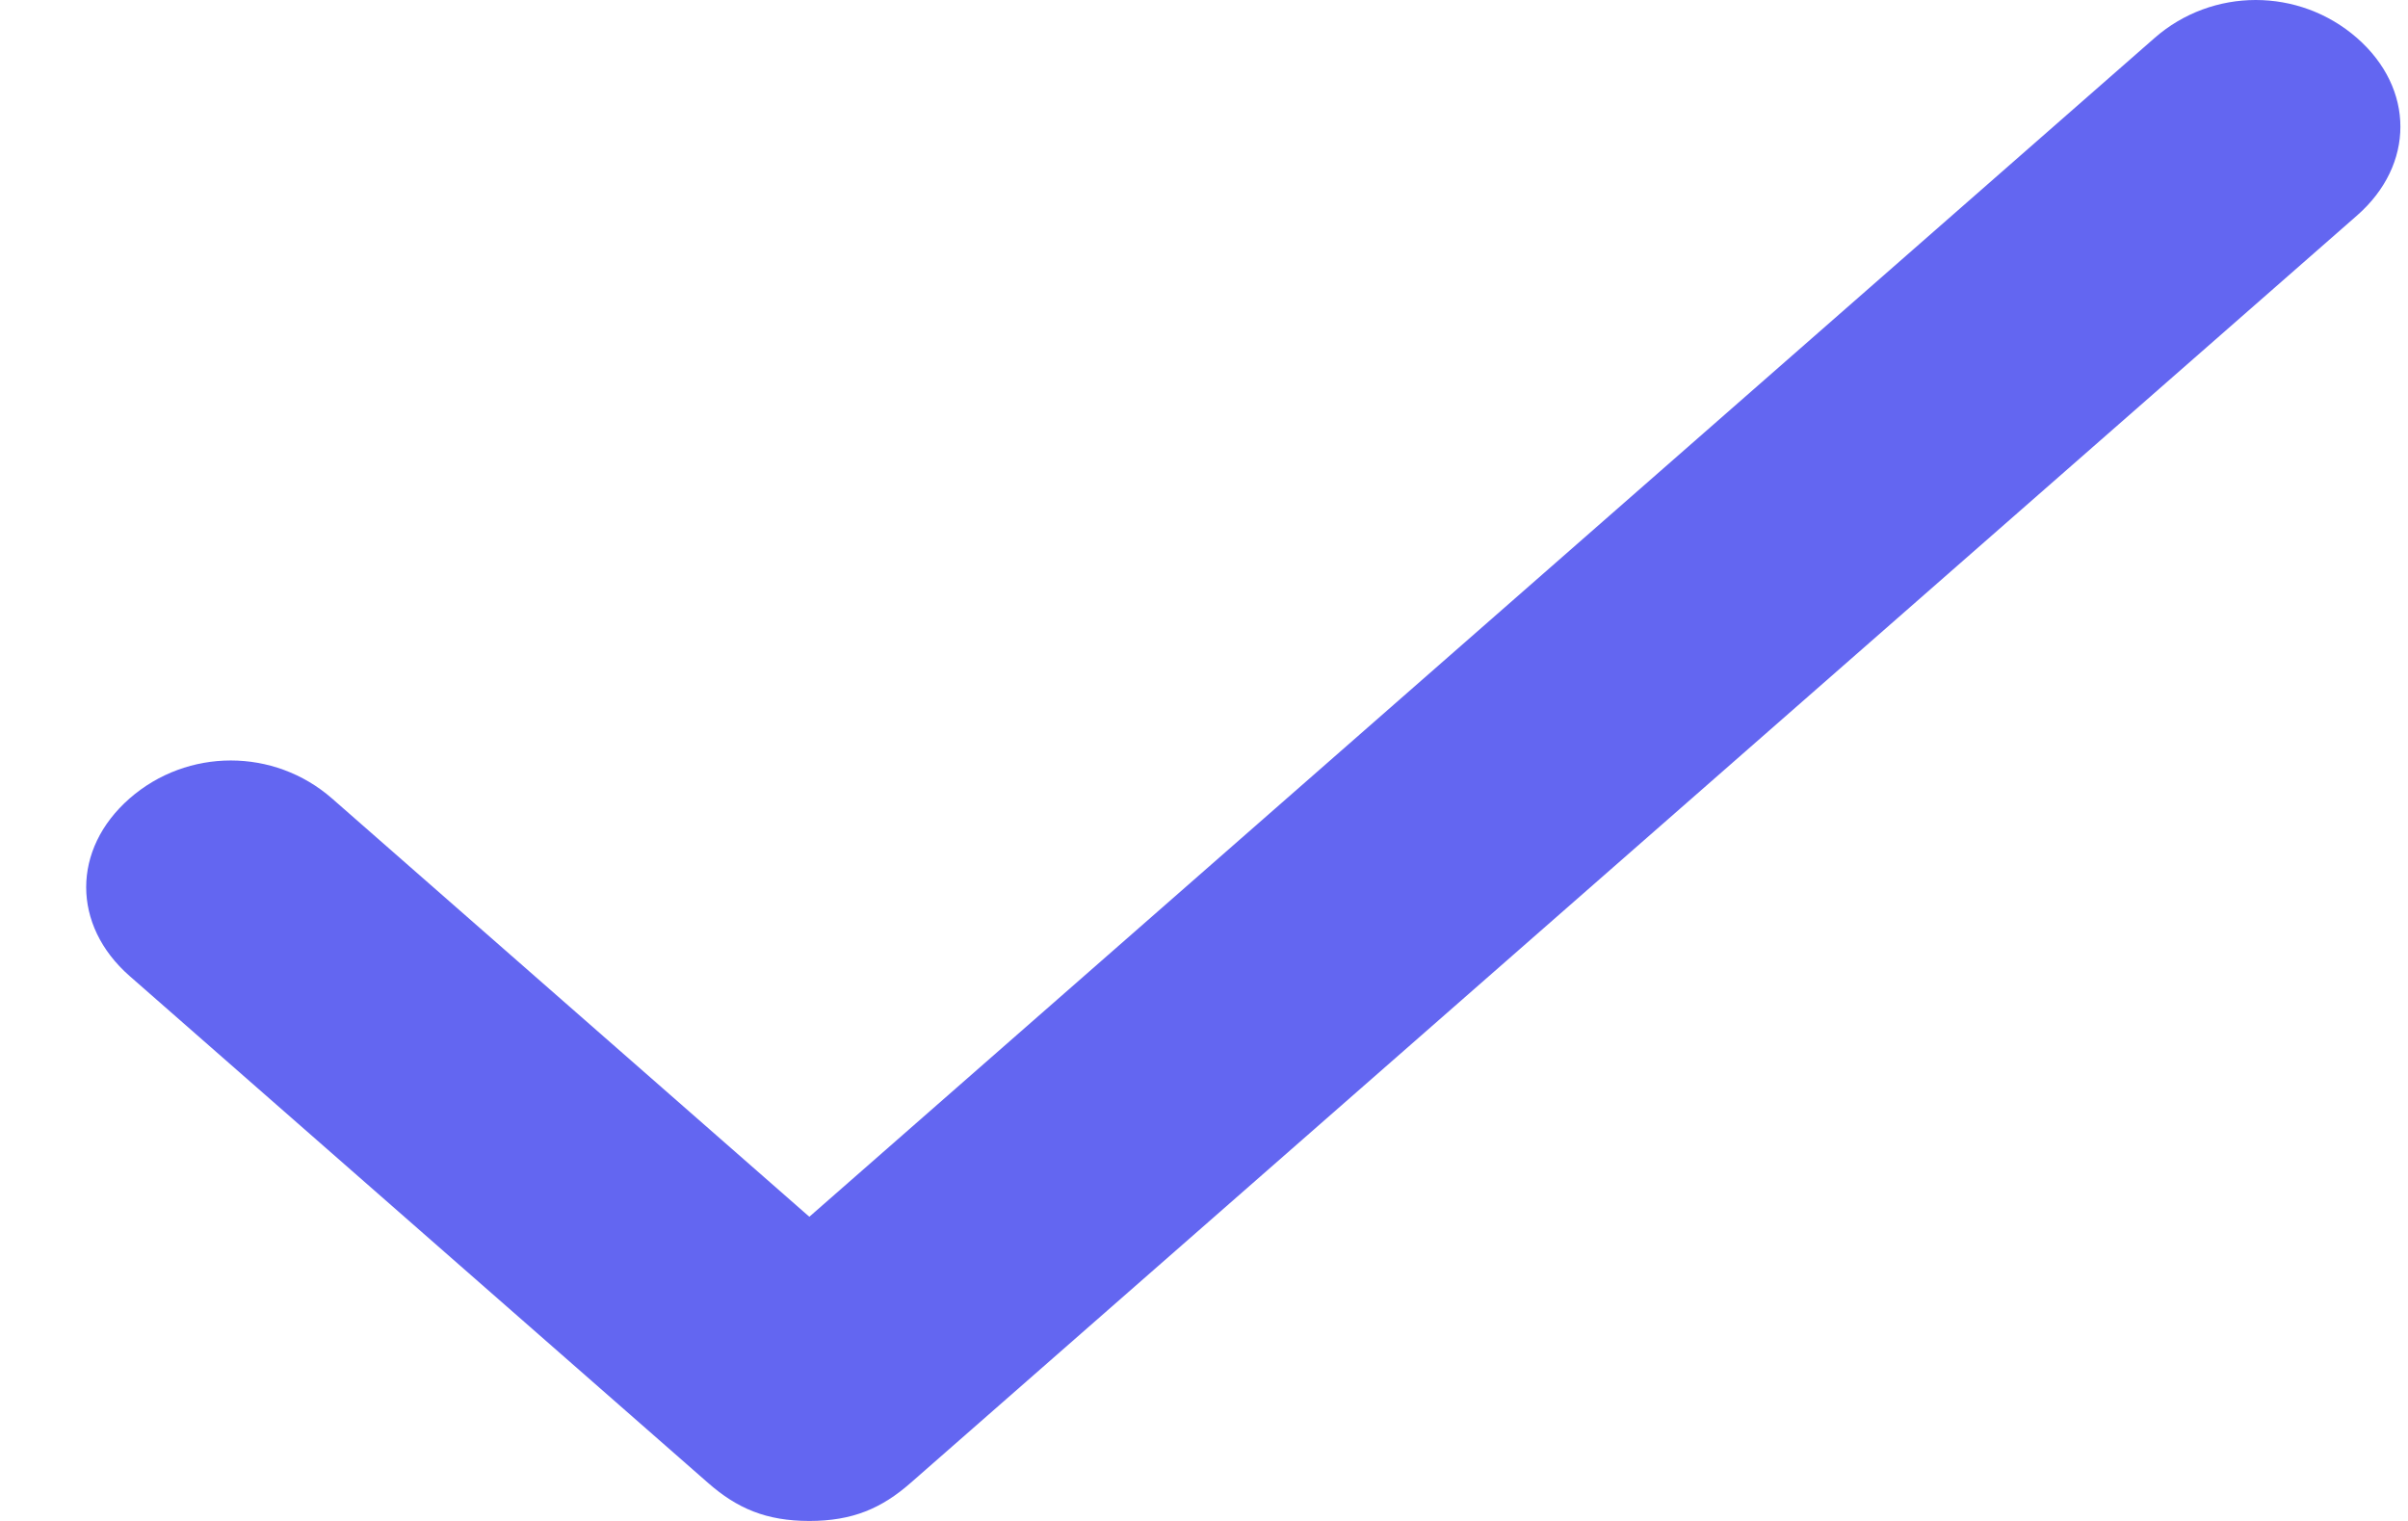 <svg width="19" height="12" viewBox="0 0 19 12" fill="none" xmlns="http://www.w3.org/2000/svg">
<path d="M17 0.3L6.386 9.6L2.62 6.3C2.163 5.9 1.479 5.9 1.022 6.3C0.566 6.7 0.566 7.3 1.022 7.7L5.587 11.7C5.815 11.9 6.044 12 6.386 12C6.728 12 6.957 11.9 7.185 11.7L18.598 1.7C19.054 1.3 19.054 0.7 18.598 0.3C18.141 -0.1 17.456 -0.1 17 0.3Z" fill="#6366F1"/>
</svg>
